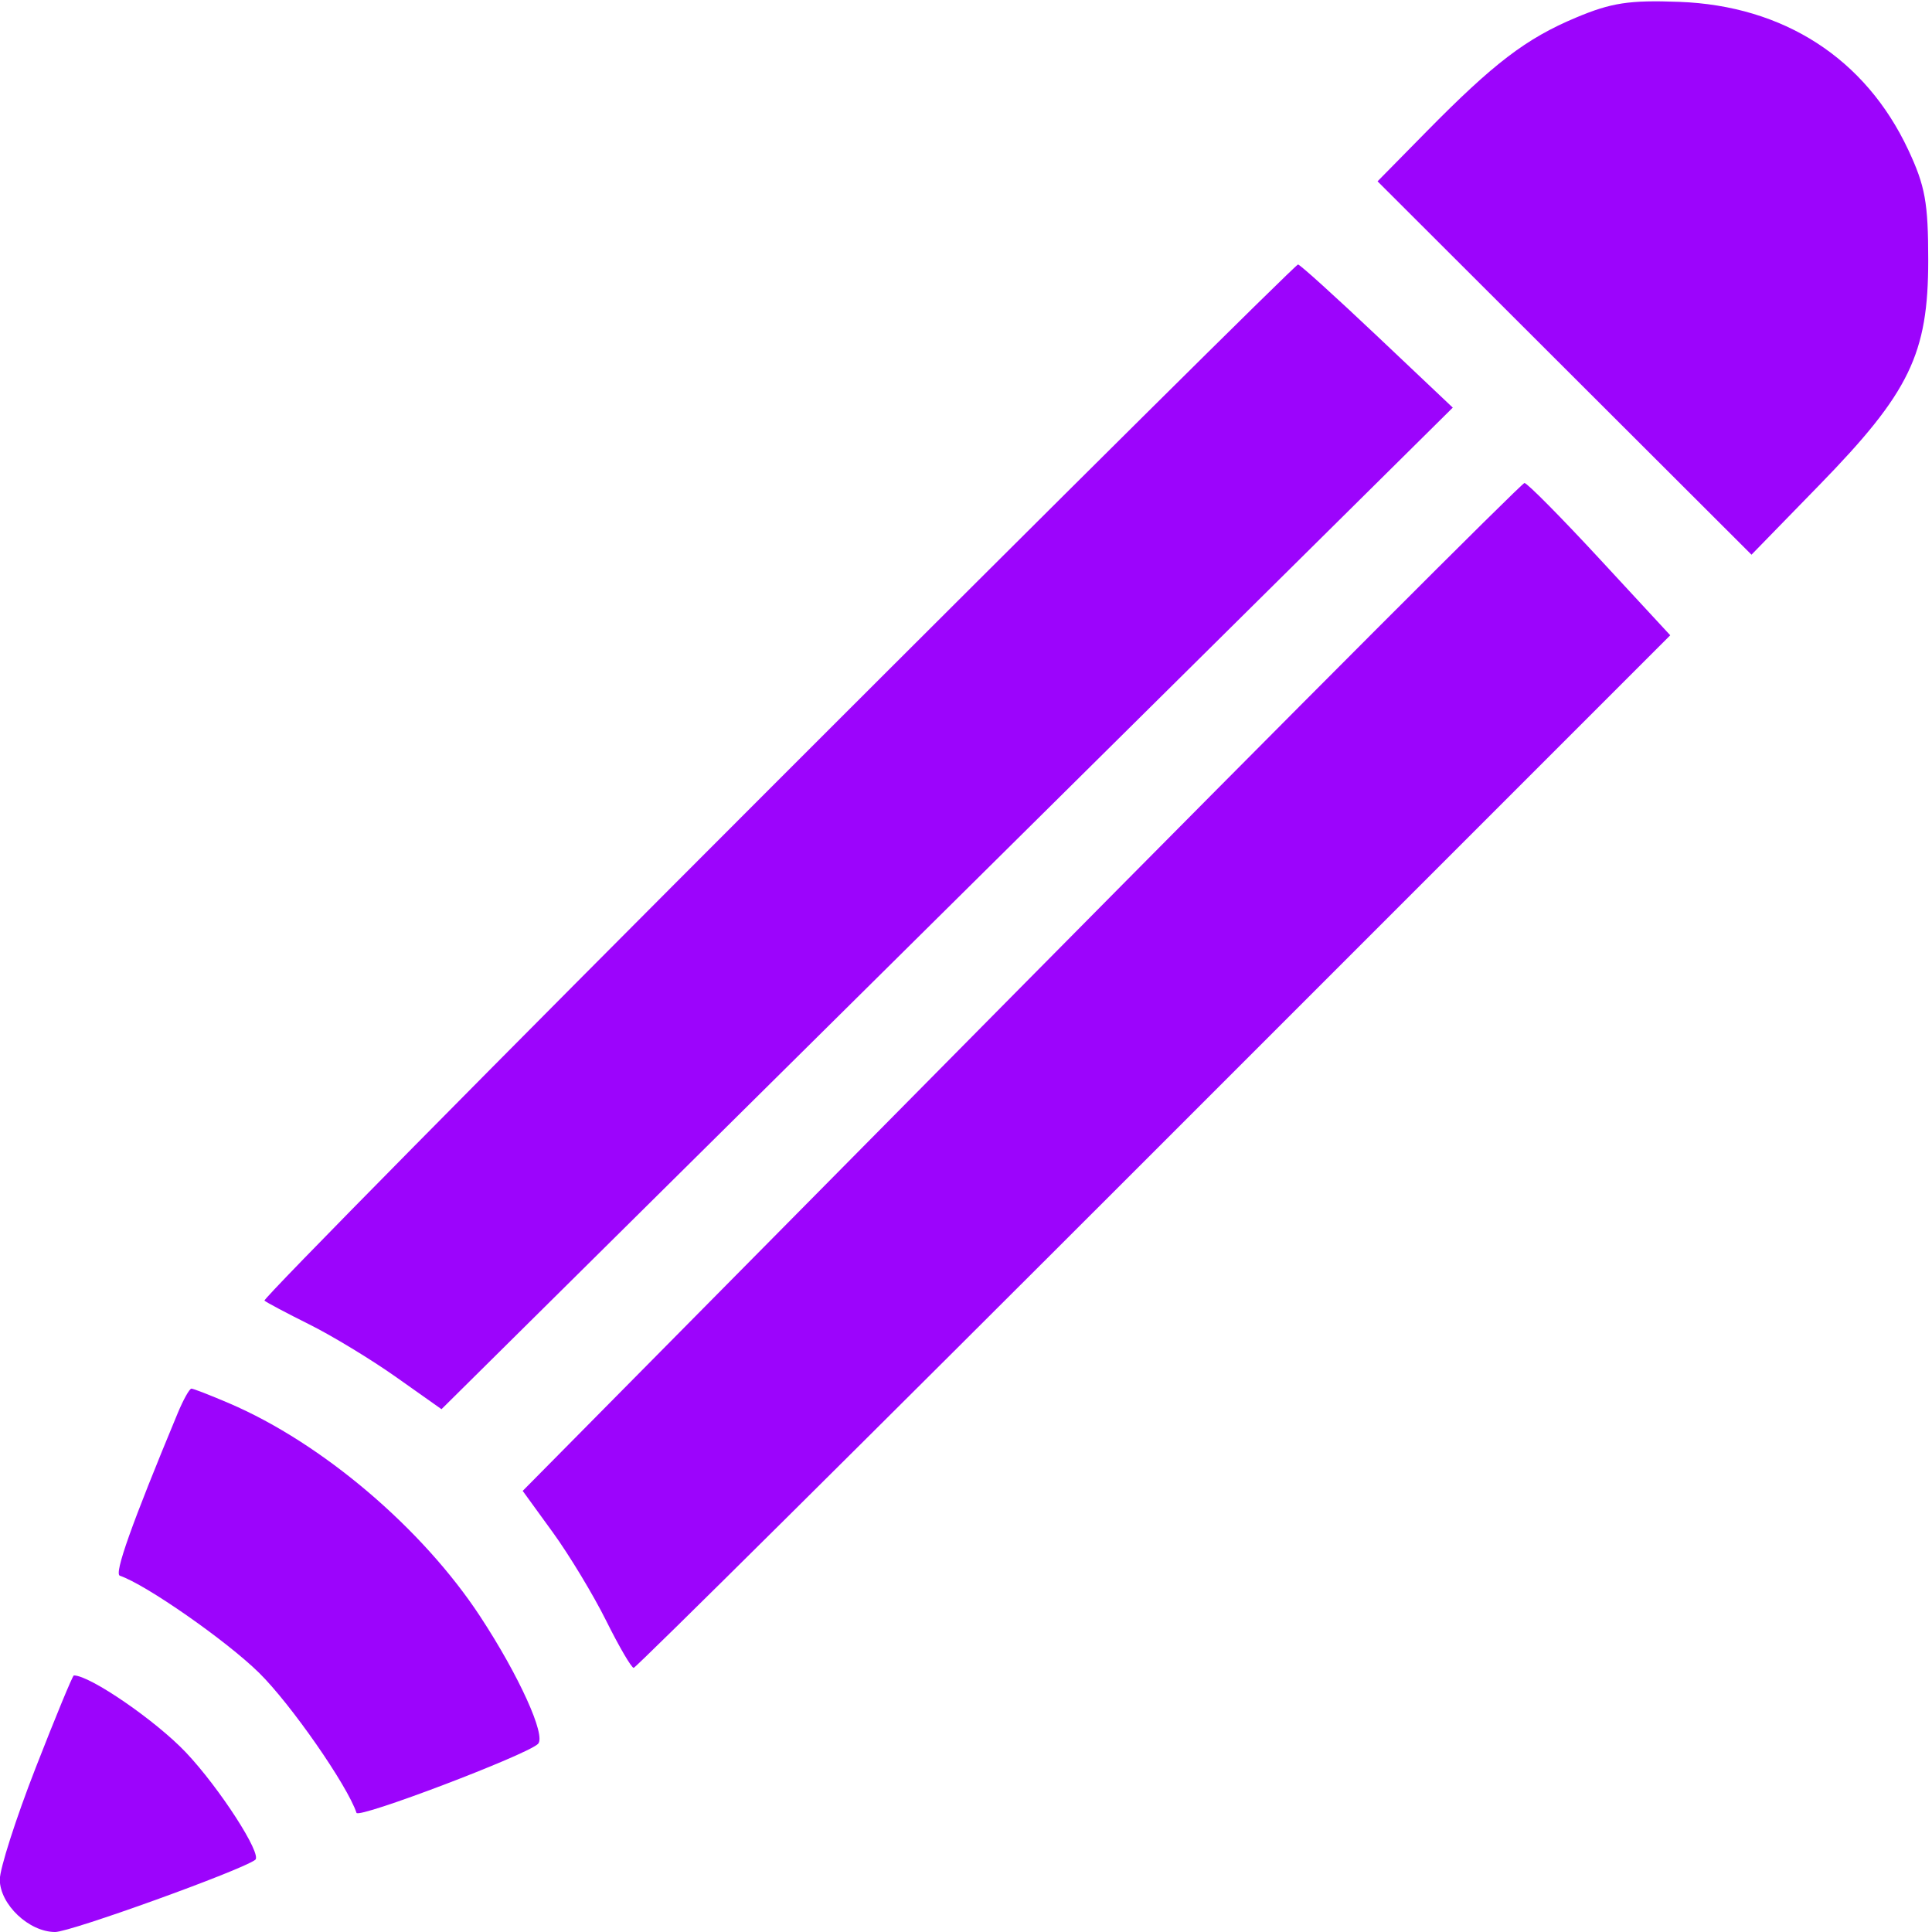 <svg xmlns="http://www.w3.org/2000/svg" width="256" height="256" viewBox="0 0 256 256" version="1.1"><path d="M 208.822 2.333 C 202.206 5.112, 197.951 8.357, 189.016 17.437 L 182.532 24.026 207.307 48.763 L 232.082 73.500 241.100 64.242 C 253.026 51.999, 255.500 46.889, 255.500 34.500 C 255.500 26.855, 255.101 24.650, 252.852 19.852 C 247.179 7.751, 236.354 0.758, 222.500 0.245 C 215.883 -0.001, 213.518 0.361, 208.822 2.333 M 103.040 103.460 C 65.390 141.113, 34.792 172.108, 35.043 172.339 C 35.294 172.570, 37.975 173.992, 41 175.499 C 44.025 177.006, 49.200 180.148, 52.500 182.481 L 58.500 186.724 125.500 120.368 L 192.500 54.012 182.500 44.552 C 177 39.349, 172.274 35.071, 171.997 35.046 C 171.721 35.021, 140.690 65.807, 103.040 103.460 M 135.304 130.775 L 69.260 197.551 73.234 203.025 C 75.420 206.036, 78.608 211.313, 80.319 214.750 C 82.029 218.188, 83.671 221, 83.967 221 C 84.263 221, 115.288 190.215, 152.911 152.589 L 221.316 84.178 211.984 74.089 C 206.851 68.540, 202.358 64, 202 64 C 201.641 64, 171.628 94.049, 135.304 130.775 M 23.548 187.250 C 17.421 201.998, 15.097 208.532, 15.883 208.794 C 19.286 209.929, 30.014 217.411, 34.332 221.662 C 38.537 225.801, 46.018 236.555, 47.238 240.213 C 47.503 241.010, 69.725 232.571, 71.285 231.080 C 72.397 230.017, 68.783 222.044, 63.629 214.191 C 55.961 202.508, 42.673 191.218, 30.394 185.955 C 27.886 184.880, 25.624 184, 25.366 184 C 25.109 184, 24.290 185.463, 23.548 187.250 M 4.722 234.253 C 2.094 240.989, -0.044 247.659, -0.028 249.076 C 0.008 252.372, 3.852 256, 7.309 256 C 9.335 256, 31.994 247.826, 33.820 246.437 C 34.768 245.715, 29.093 236.922, 24.642 232.215 C 20.659 228.004, 11.900 221.983, 9.783 222.003 C 9.627 222.004, 7.350 227.516, 4.722 234.253" stroke="none" fill="#9c04fc" fill-rule="evenodd"/></svg>